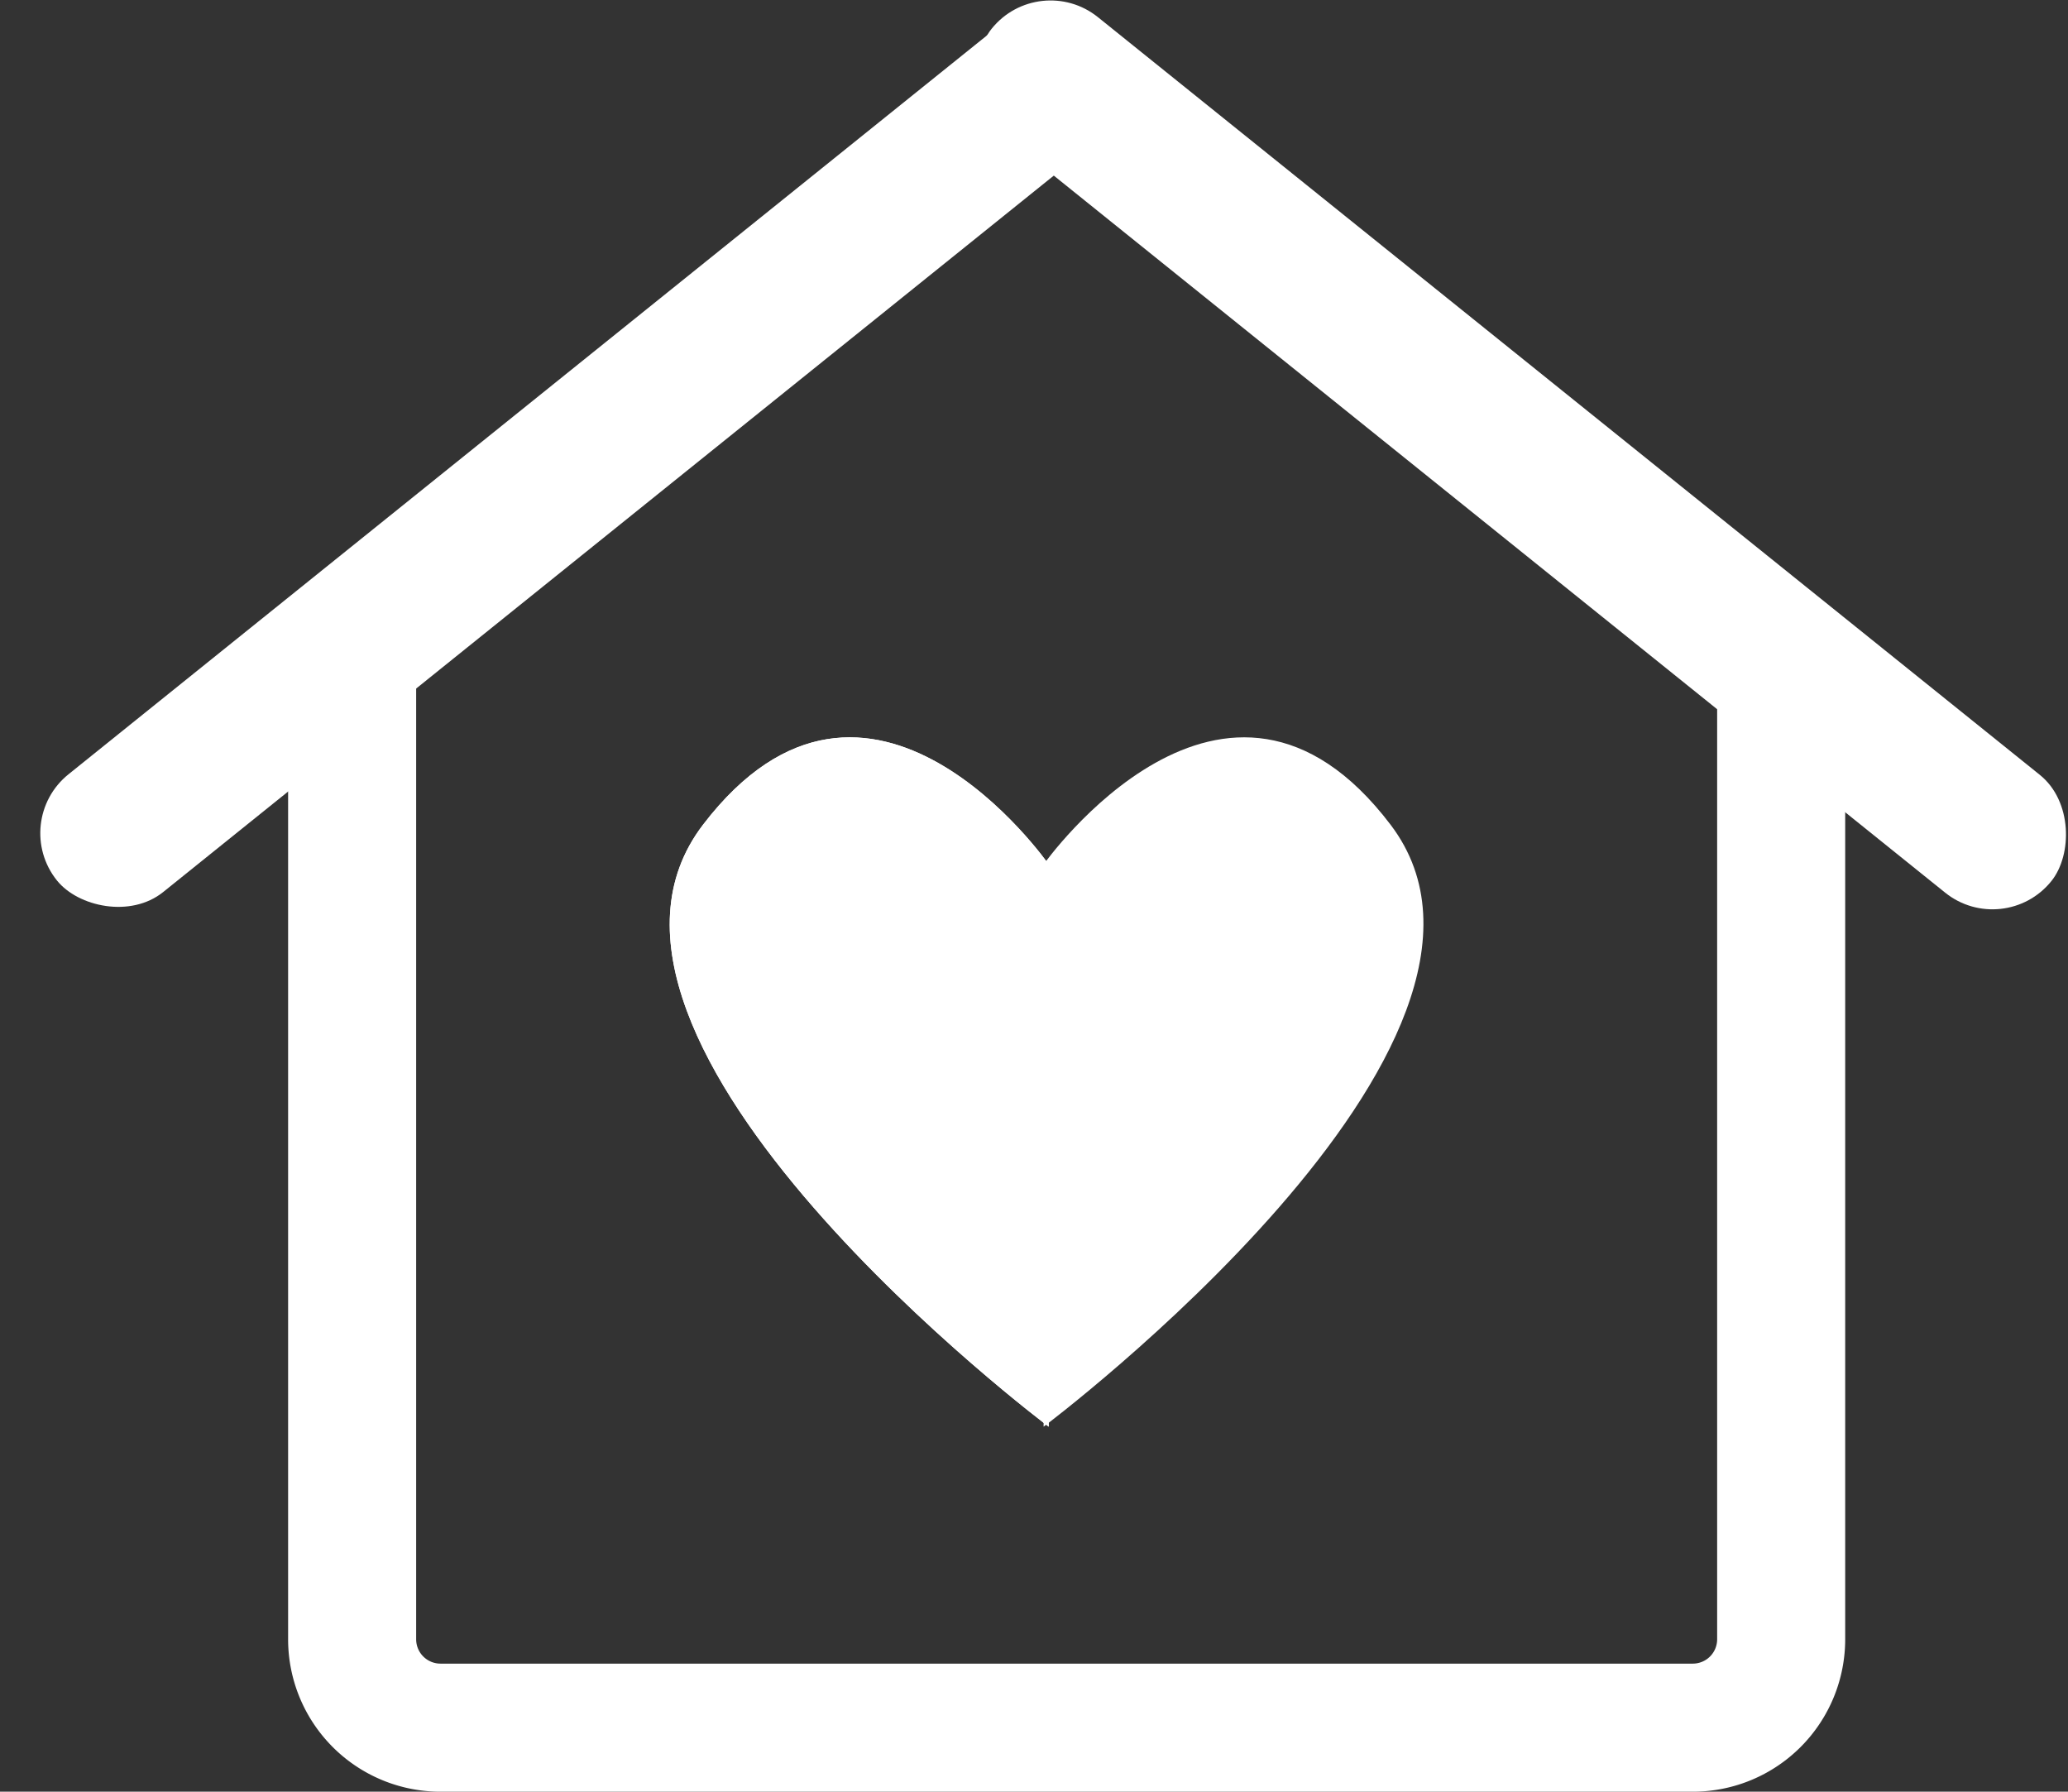 <svg id="Capa_1" data-name="Capa 1" xmlns="http://www.w3.org/2000/svg" viewBox="0 0 16.15 13.99"><rect x="0" y="0" width="16.15" height="13.99" fill="#333333" stroke="none"/><defs><style>.cls-1{fill:none;stroke:#fff;stroke-miterlimit:10;}.cls-2{fill:#fff;}</style></defs><path class="cls-1" d="M2.75,4.74V12.8a.69.69,0,0,0,.69.69h9.78a.69.69,0,0,0,.69-.69V5"/><path class="cls-2" d="M8.19,11.14s-4-3-2.7-4.7,2.7.31,2.7.31Z"/><path class="cls-2" d="M8.19,11.14s-4-3-2.7-4.7,2.7.31,2.7.31Z"/><path class="cls-2" d="M8.15,11.14s4-3,2.71-4.7-2.71.31-2.71.31Z"/><rect class="cls-2" x="-0.72" y="2.98" width="10.56" height="1.18" rx="0.59" transform="translate(10.35 3.49) rotate(141.19)"/><rect class="cls-2" x="6.57" y="2.96" width="10.62" height="1.18" rx="0.59" transform="translate(4.85 -6.66) rotate(38.81)"/></svg>